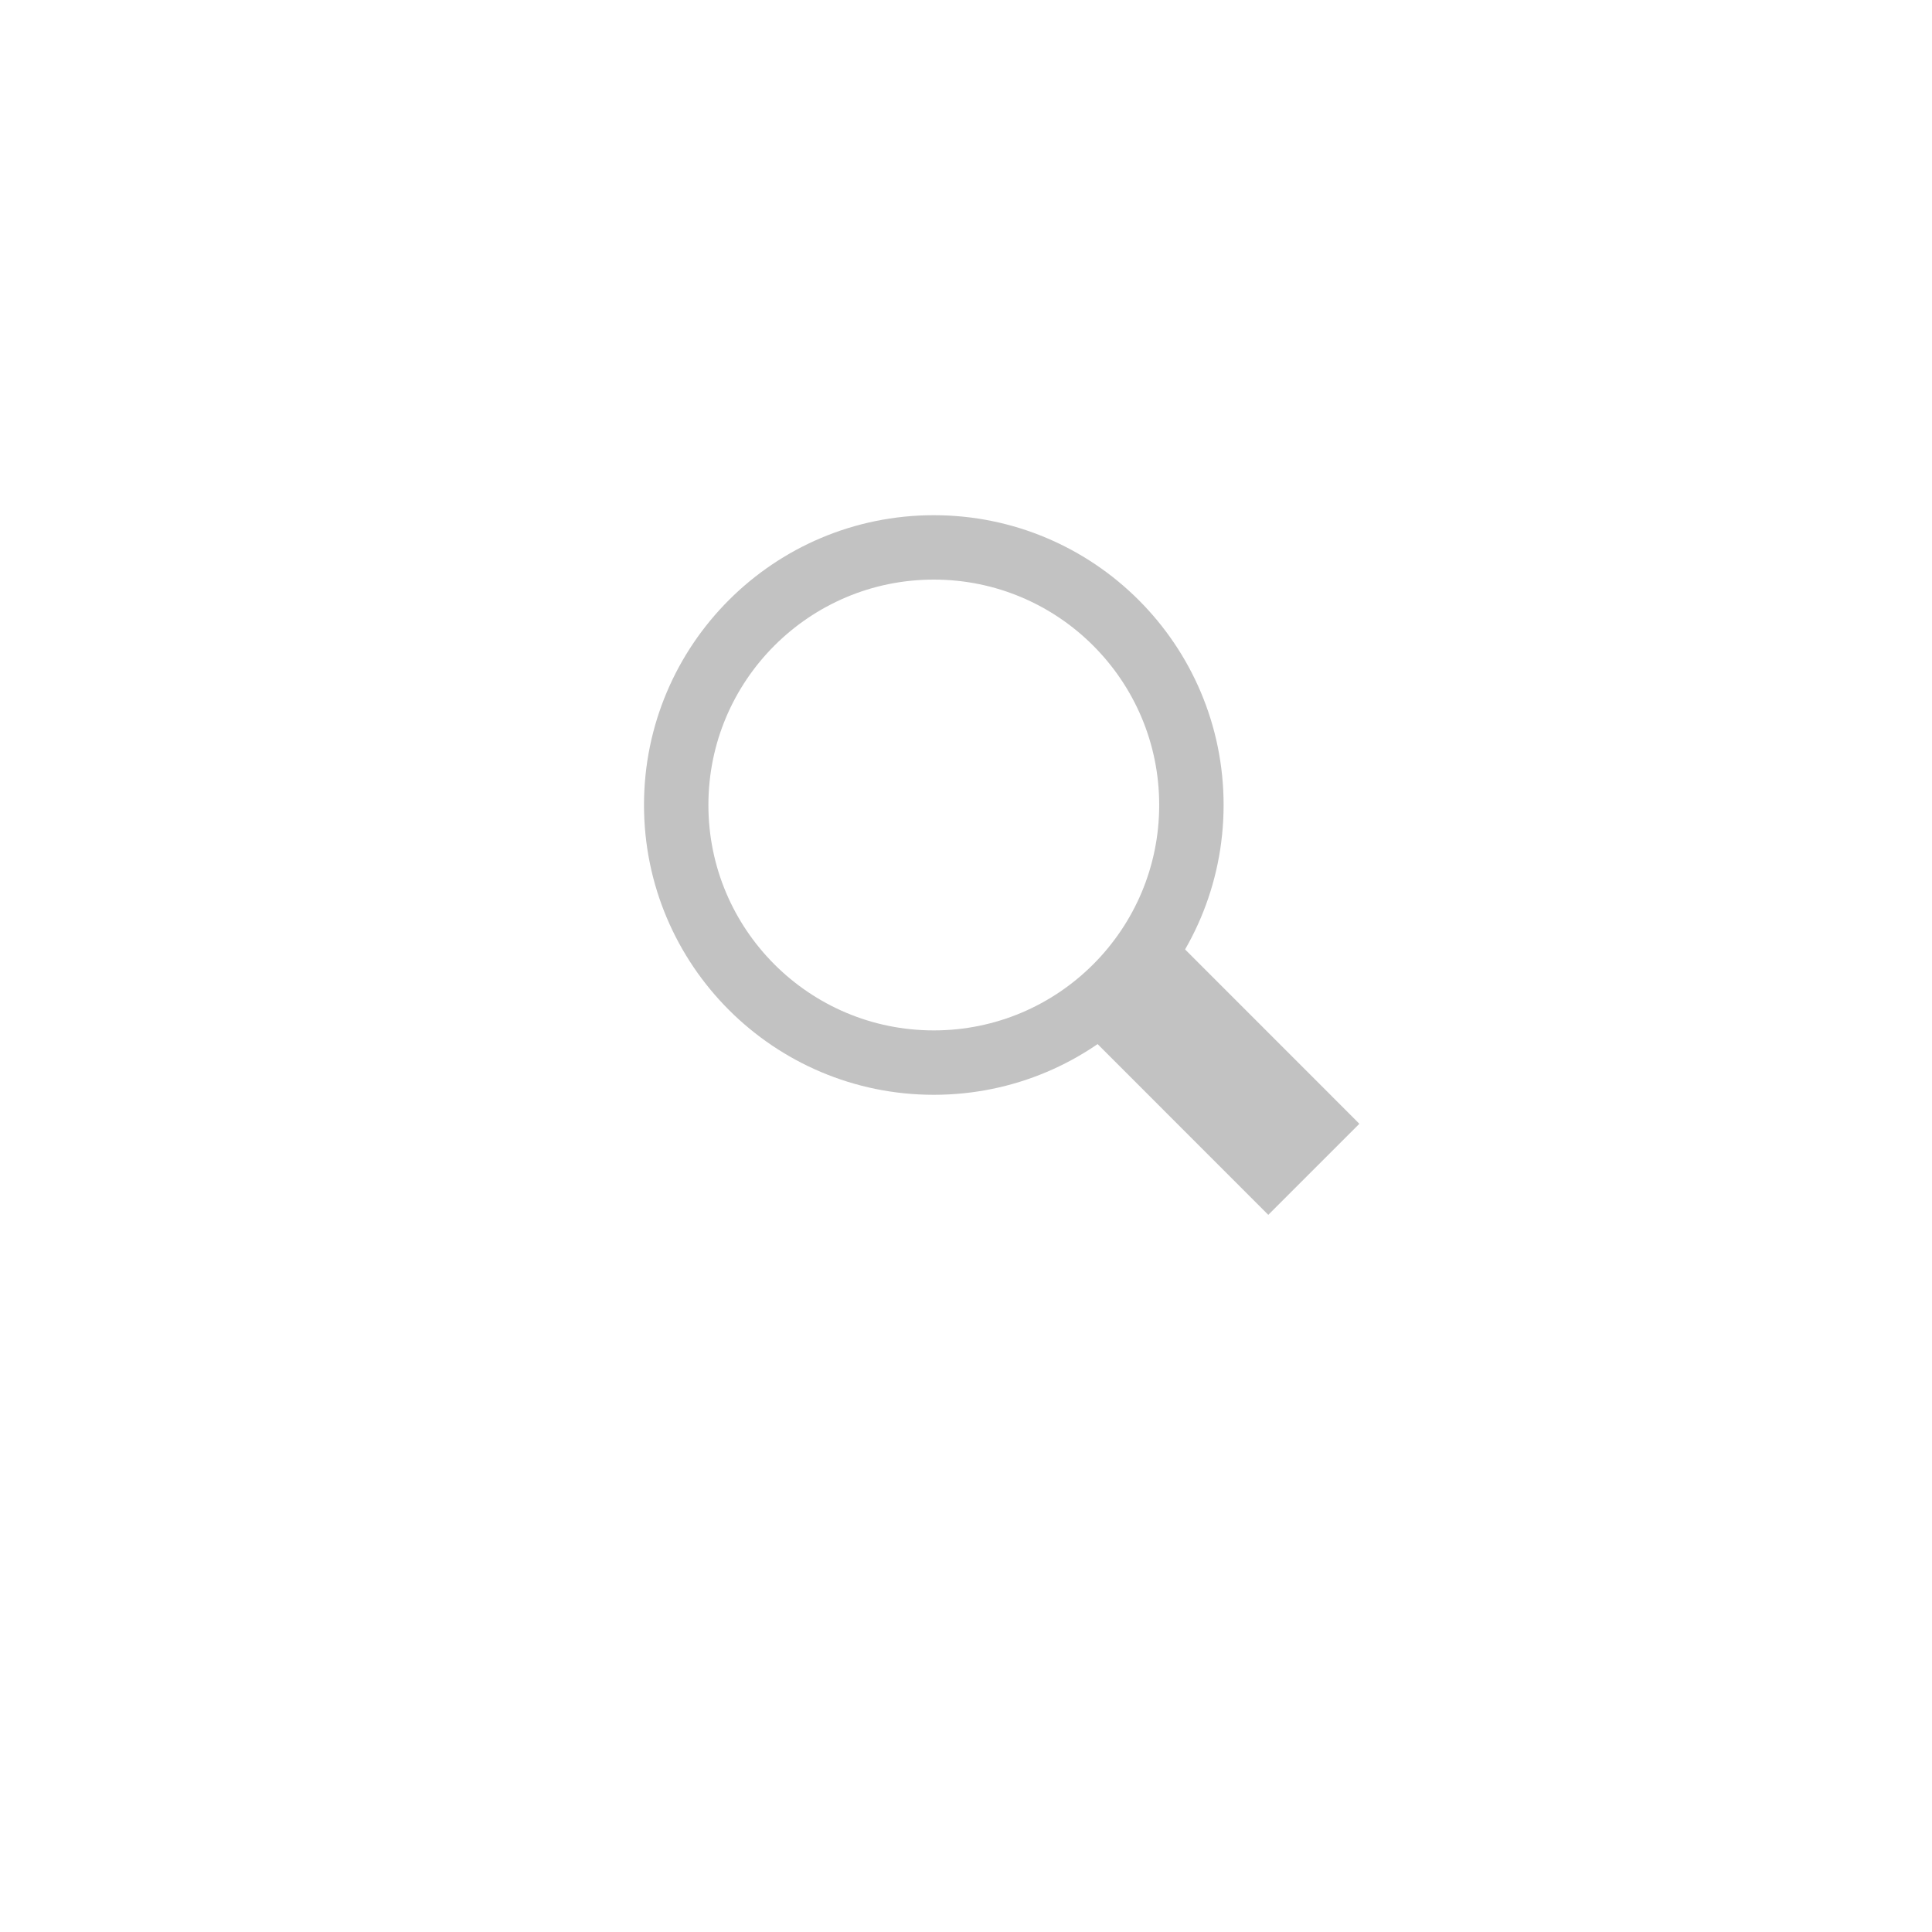 <svg width="30" height="30" viewBox="0 0 30 30" fill="none" xmlns="http://www.w3.org/2000/svg">
<circle cx="14.5" cy="12.5" r="4" stroke="#C2C2C2"/>
<line x1="17.573" y1="15.328" x2="20.401" y2="18.157" stroke="#C2C2C2" stroke-width="2"/>
</svg>
